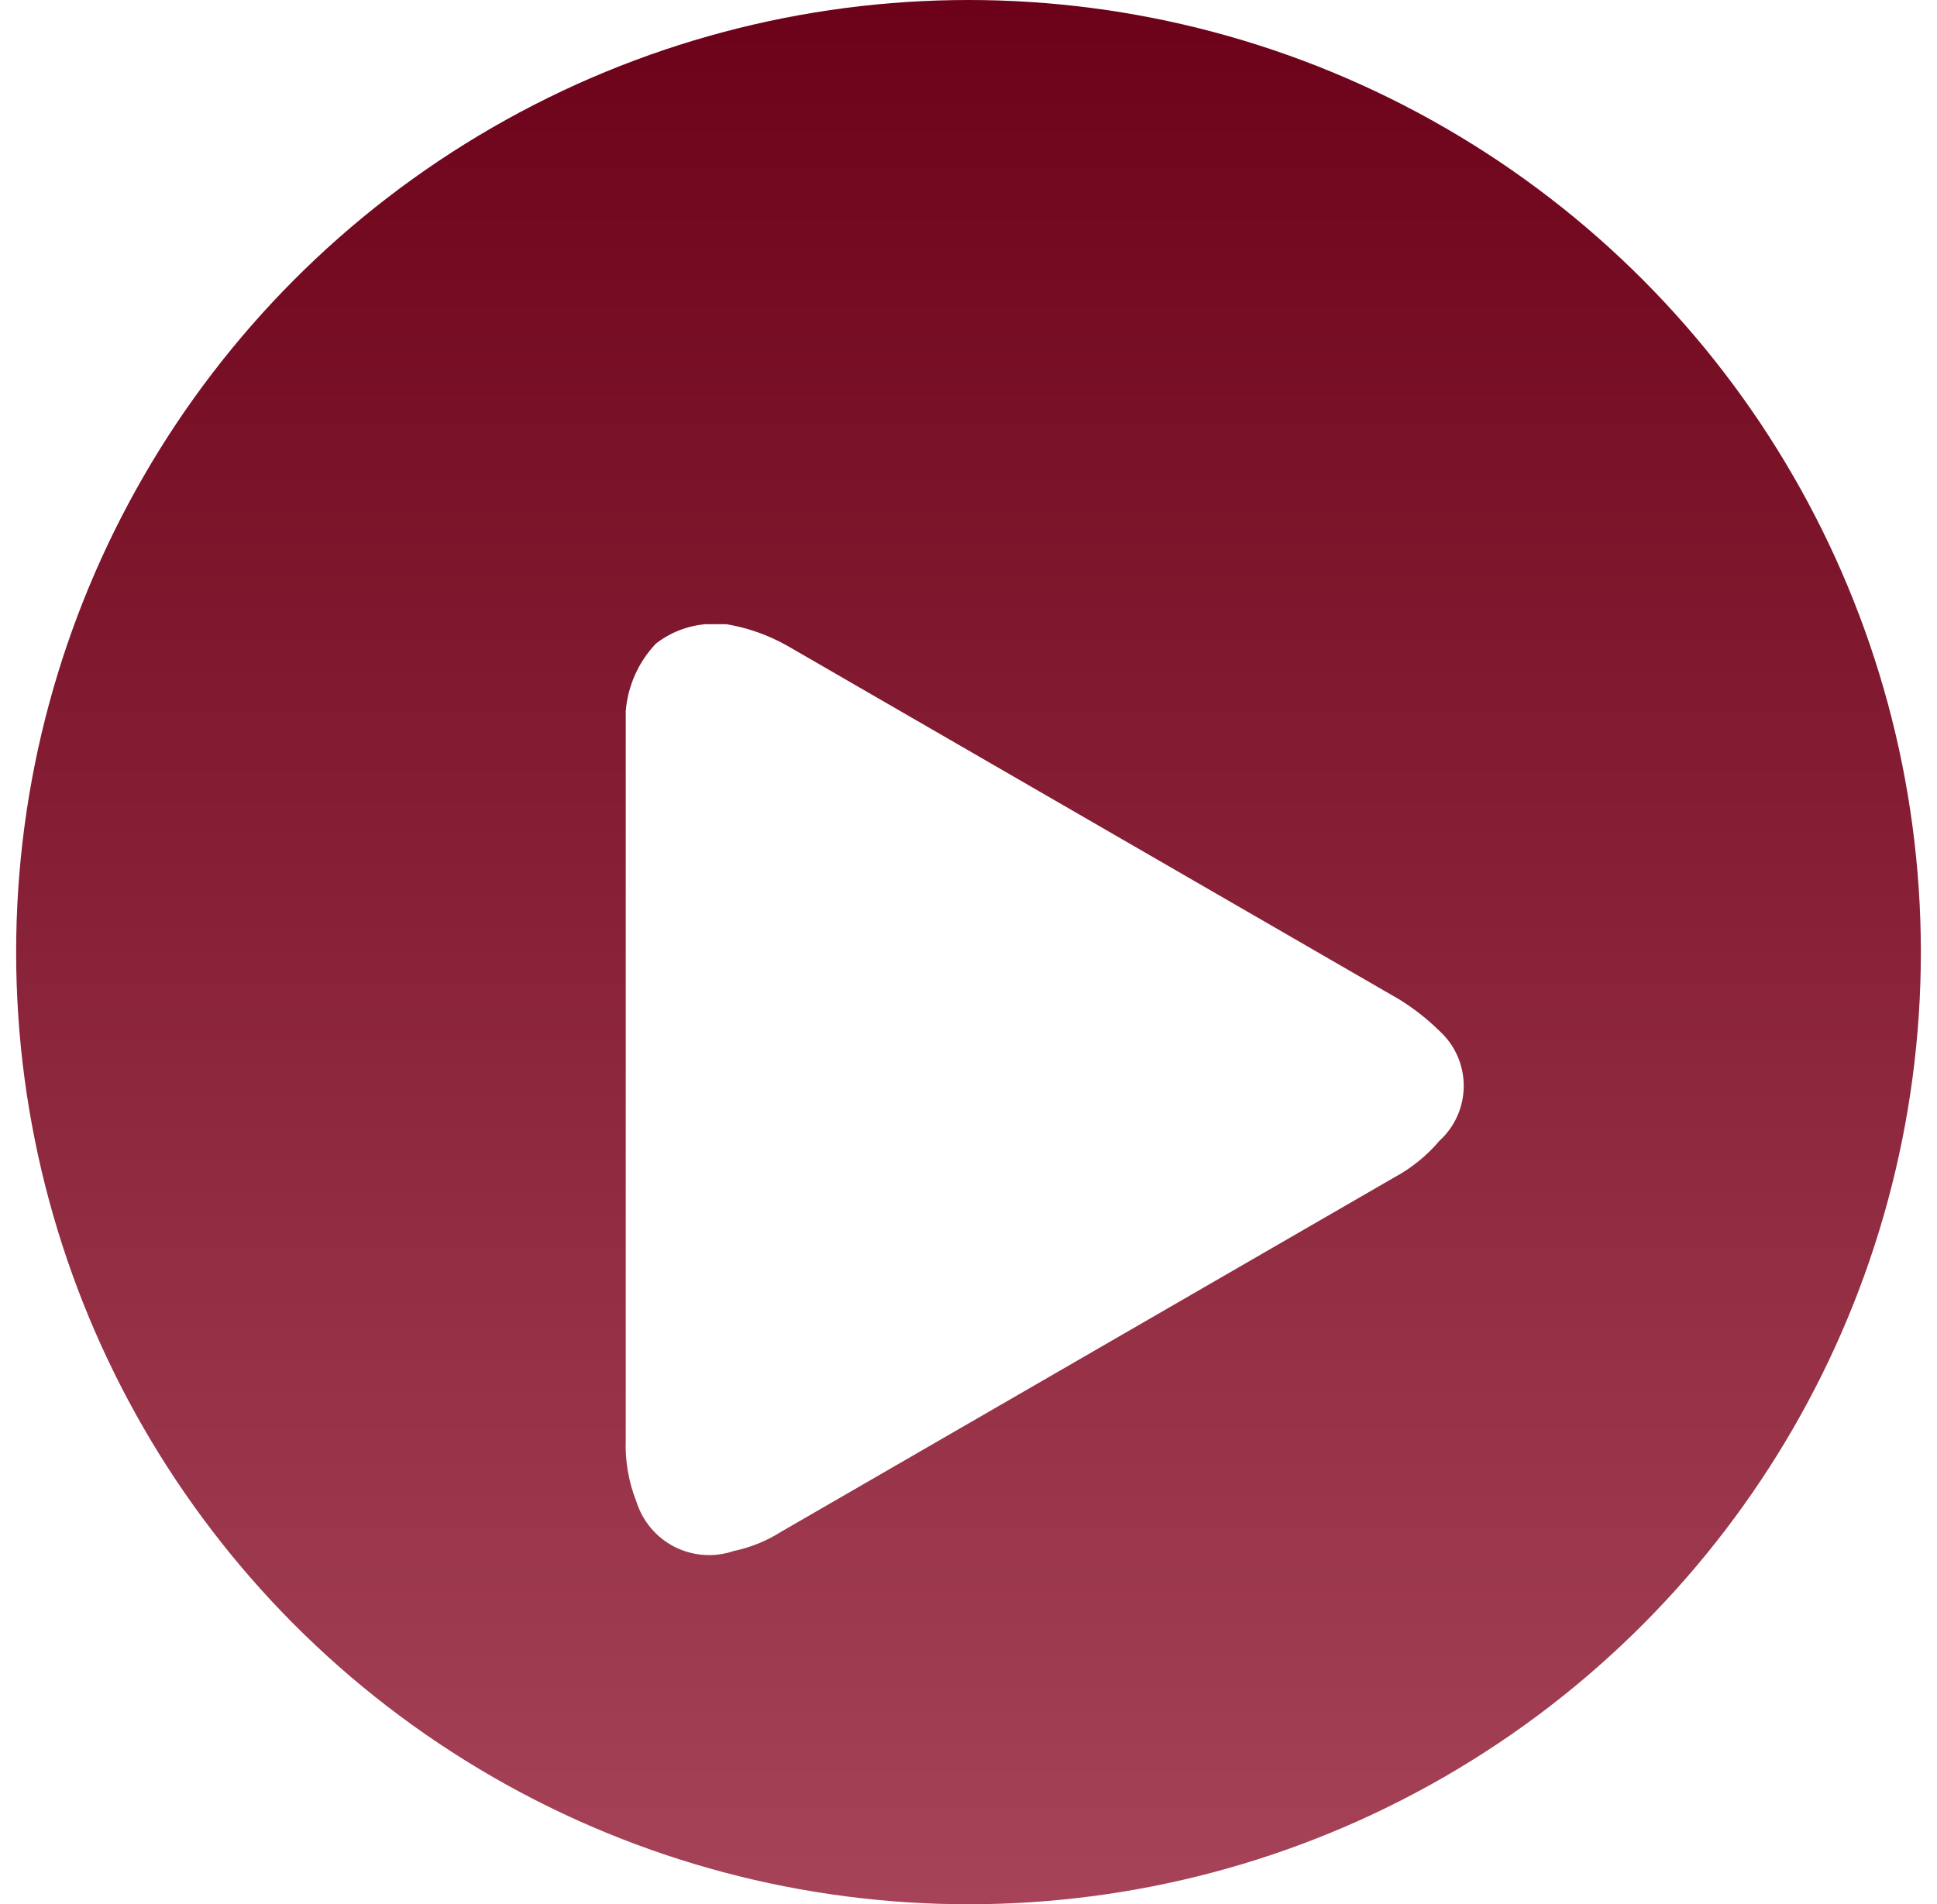 <svg width="60" height="59" viewBox="0 0 60 59" fill="none" xmlns="http://www.w3.org/2000/svg">
<circle cx="30" cy="29.5" r="29.5" fill="url(#paint0_linear_59_7499)"/>
<g filter="url(#filter0_d_59_7499)">
<path d="M21.849 15.34H22.507C23.161 15.451 23.791 15.674 24.37 15.998L43.331 26.958C43.787 27.238 44.21 27.569 44.591 27.944C44.827 28.16 45.016 28.422 45.145 28.715C45.274 29.007 45.34 29.323 45.34 29.643C45.34 29.962 45.274 30.279 45.145 30.571C45.016 30.864 44.827 31.126 44.591 31.342C44.193 31.812 43.71 32.202 43.167 32.492L24.206 43.453C23.753 43.741 23.252 43.946 22.726 44.055C22.428 44.157 22.112 44.199 21.797 44.176C21.483 44.154 21.176 44.069 20.895 43.926C20.613 43.783 20.364 43.584 20.161 43.343C19.958 43.102 19.805 42.822 19.712 42.521C19.47 41.911 19.358 41.258 19.383 40.603V18.902C19.383 18.902 19.383 18.299 19.383 18.025C19.449 17.246 19.777 16.511 20.315 15.943C20.758 15.598 21.29 15.389 21.849 15.34Z" fill="white"/>
</g>
<defs>
<filter id="filter0_d_59_7499" x="9.38" y="9.34" width="45.96" height="48.842" filterUnits="userSpaceOnUse" color-interpolation-filters="sRGB">
<feFlood flood-opacity="0" result="BackgroundImageFix"/>
<feColorMatrix in="SourceAlpha" type="matrix" values="0 0 0 0 0 0 0 0 0 0 0 0 0 0 0 0 0 0 127 0" result="hardAlpha"/>
<feOffset dy="4"/>
<feGaussianBlur stdDeviation="5"/>
<feComposite in2="hardAlpha" operator="out"/>
<feColorMatrix type="matrix" values="0 0 0 0 0 0 0 0 0 0 0 0 0 0 0 0 0 0 0.8 0"/>
<feBlend mode="normal" in2="BackgroundImageFix" result="effect1_dropShadow_59_7499"/>
<feBlend mode="normal" in="SourceGraphic" in2="effect1_dropShadow_59_7499" result="shape"/>
</filter>
<linearGradient id="paint0_linear_59_7499" x1="30" y1="0" x2="30" y2="59" gradientUnits="userSpaceOnUse">
<stop stop-color="#6C0219"/>
<stop offset="1" stop-color="#A64358"/>
</linearGradient>
</defs>
</svg>
